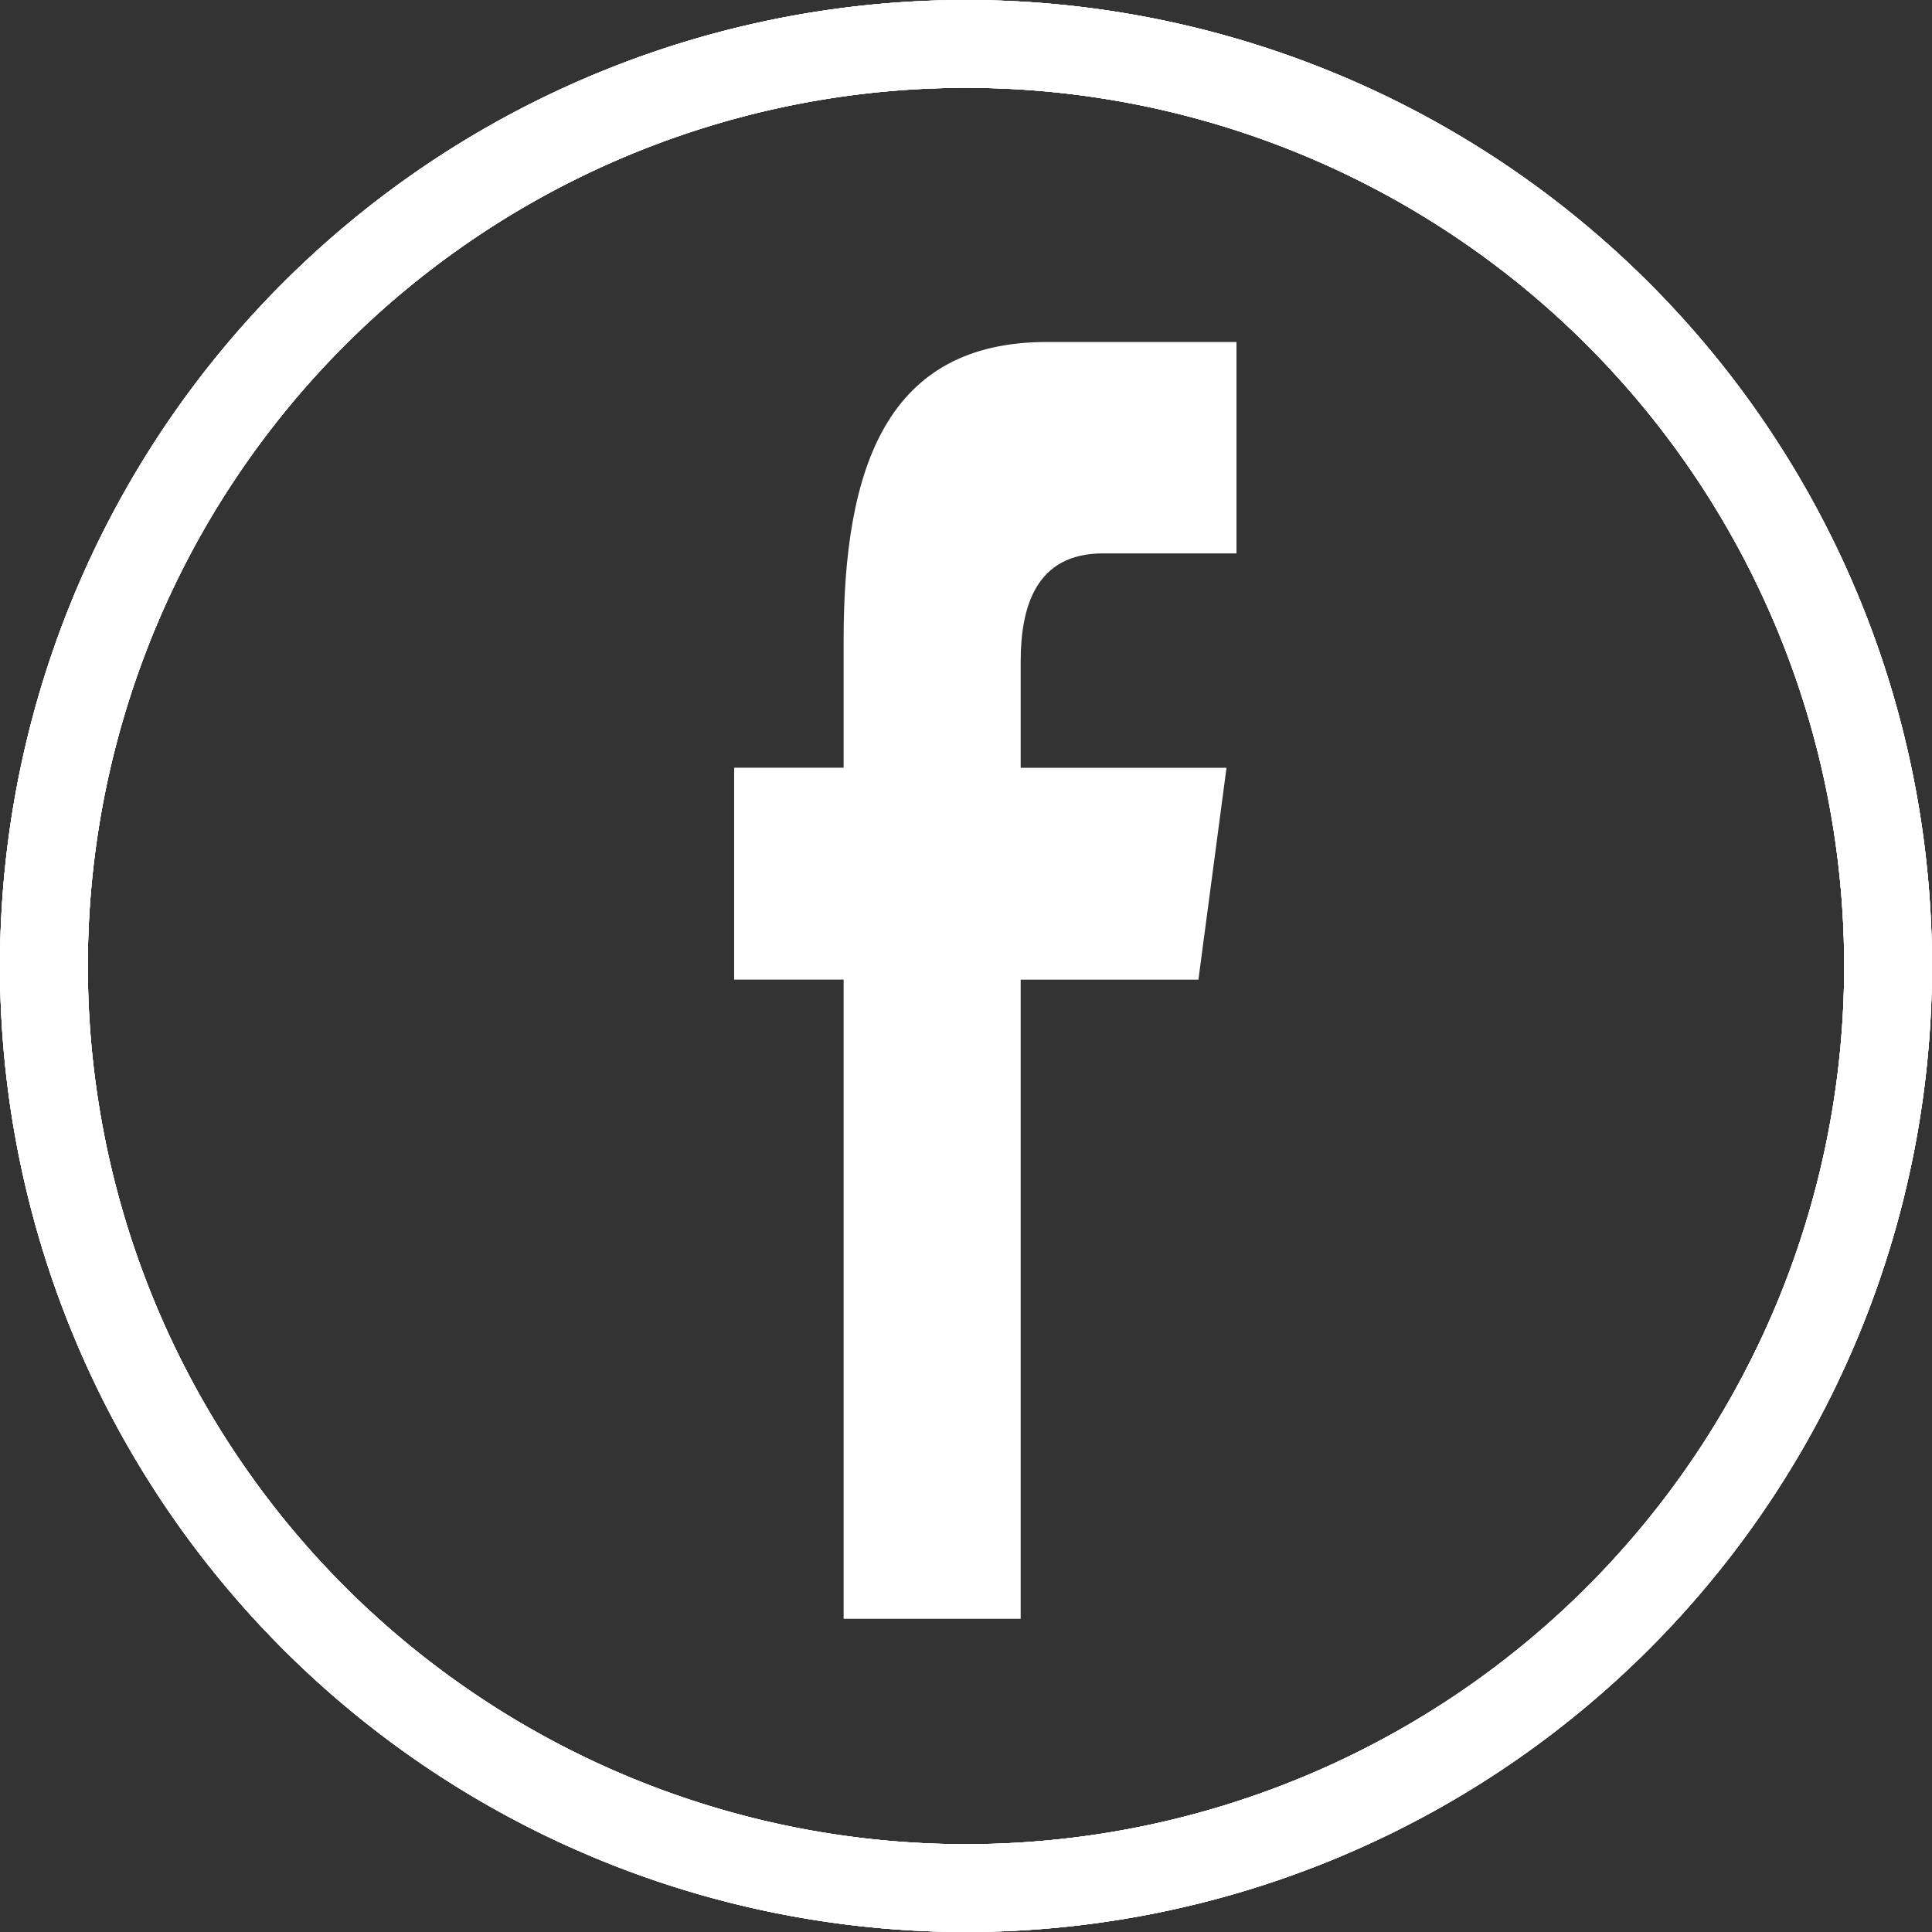 <svg xmlns="http://www.w3.org/2000/svg" width="50" height="50" viewBox="0 0 50 50"><rect x="0" y="0" width="50" height="50" fill="#333333" stroke="none"/><g transform="translate(193 523)"><path d="M50,25A25,25,0,1,0,25,50,25,25,0,0,0,50,25ZM2.273,25A22.727,22.727,0,1,1,25,47.727,22.727,22.727,0,0,1,2.273,25Z" transform="translate(-193 -523)" fill="#fff"/><path d="M50,25A25,25,0,1,0,25,50,25,25,0,0,0,50,25ZM2.273,25A22.727,22.727,0,1,1,25,47.727,22.727,22.727,0,0,1,2.273,25Z" transform="translate(-193 -523)" fill="#fff"/><path d="M50,25A25,25,0,1,0,25,50,25,25,0,0,0,50,25ZM2.273,25A22.727,22.727,0,1,1,25,47.727,22.727,22.727,0,0,1,2.273,25Z" transform="translate(-193 -523)" fill="#fff"/><path d="M50,25A25,25,0,1,0,25,50,25,25,0,0,0,50,25ZM2.273,25A22.727,22.727,0,1,1,25,47.727,22.727,22.727,0,0,1,2.273,25Z" transform="translate(-193 -523)" fill="#fff"/><path d="M231.24,162.895V146.353h4.6l.727-5.482H231.24v-2.749c0-1.43.4-2.8,2.126-2.8h3.459v-5.471h-4.911c-4.129,0-5.256,3.225-5.256,7.7v3.317h-2.833v5.484h2.833v16.542Z" transform="translate(-397.825 -644)" fill="#fff"/></g></svg>